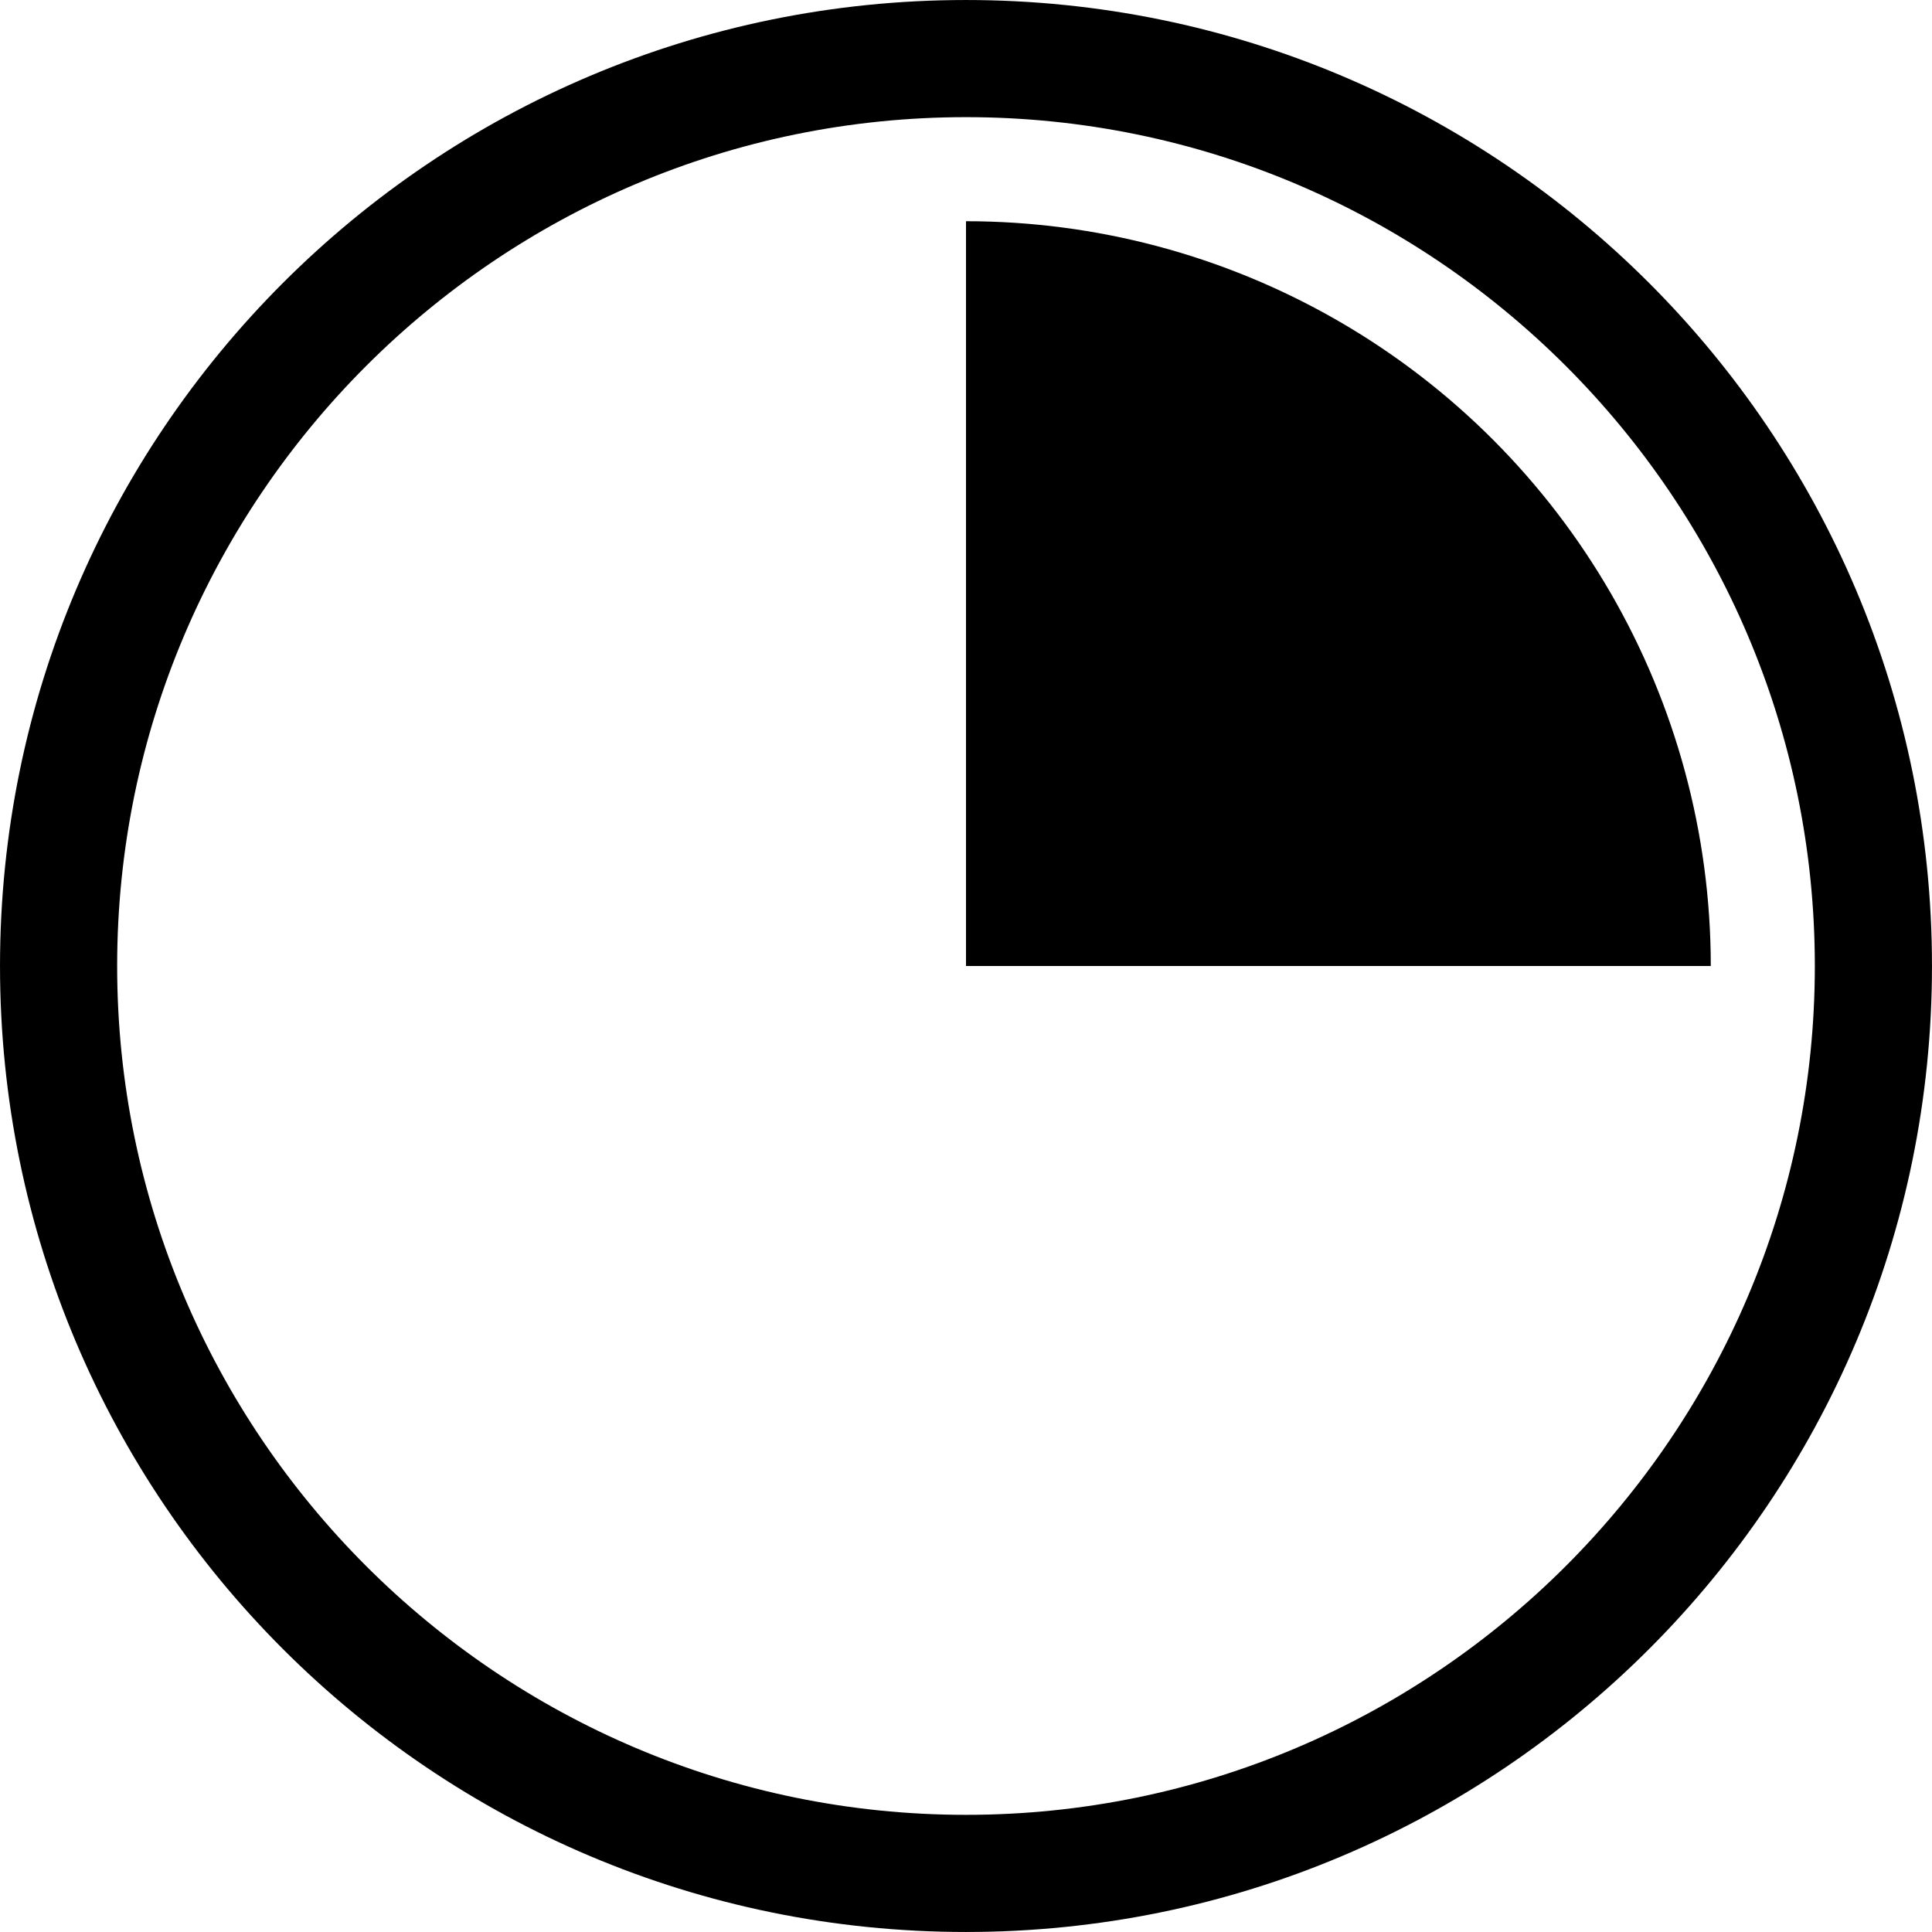 <?xml version="1.0" encoding="utf-8"?>
<!-- Generator: Adobe Illustrator 16.0.0, SVG Export Plug-In . SVG Version: 6.00 Build 0)  -->
<!DOCTYPE svg PUBLIC "-//W3C//DTD SVG 1.1//EN" "http://www.w3.org/Graphics/SVG/1.1/DTD/svg11.dtd">
<svg version="1.1" id="Layer_1" xmlns="http://www.w3.org/2000/svg" xmlns:xlink="http://www.w3.org/1999/xlink" x="0px" y="0px"
	 width="181.42px" height="181.42px" viewBox="0 0 181.42 181.42" enable-background="new 0 0 181.42 181.42" xml:space="preserve">
<path d="M90.71,11.001c43.951,0,79.708,35.757,79.708,79.709c0,43.951-35.757,79.708-79.708,79.708
	c-43.952,0-79.709-35.757-79.709-79.708C11.001,46.758,46.759,11.001,90.71,11.001 M90.71,0.001
	c-50.098,0-90.709,40.611-90.709,90.709c0,50.097,40.611,90.708,90.709,90.708c50.096,0,90.708-40.611,90.708-90.708
	C181.418,40.612,140.807,0.001,90.71,0.001L90.71,0.001z"/>
<g>
	<defs>
		<rect id="SVGID_1_" x="90.71" y="11.752" width="78.957" height="78.958"/>
	</defs>
	<clipPath id="SVGID_2_">
		<use xlink:href="#SVGID_1_"  overflow="visible"/>
	</clipPath>
	<g clip-path="url(#SVGID_2_)">
		<circle cx="90.71" cy="90.71" r="69.937"/>
	</g>
</g>
</svg>
